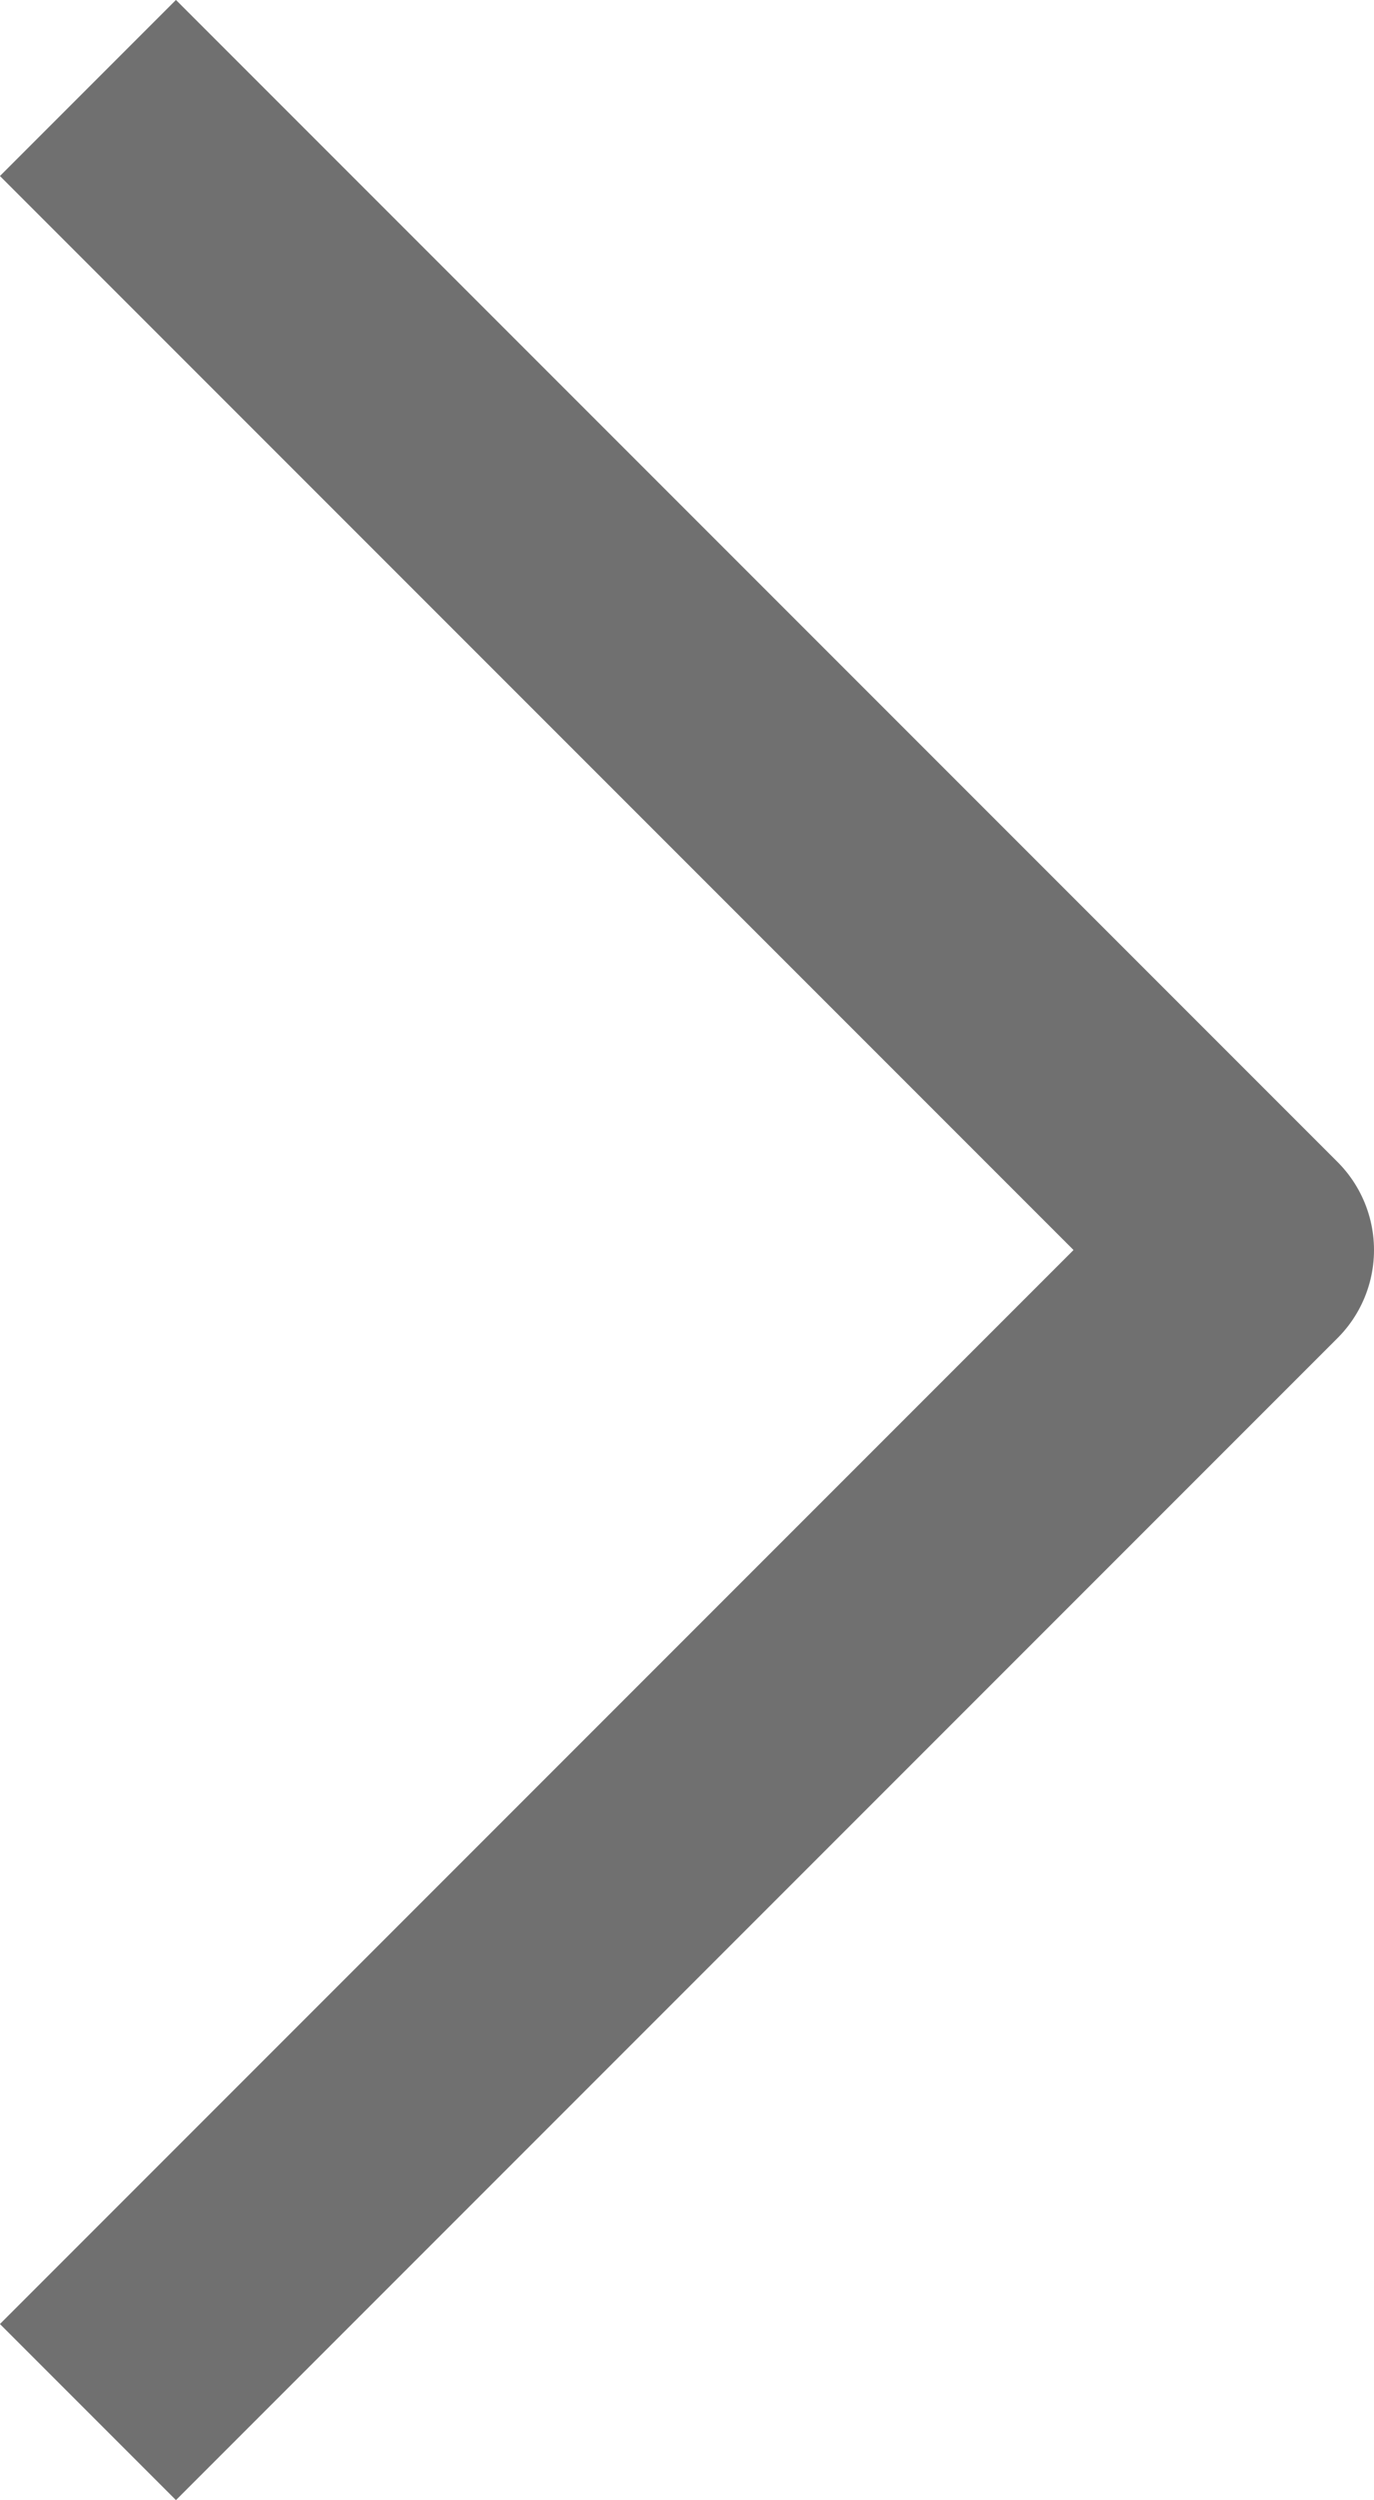 <svg xmlns="http://www.w3.org/2000/svg" width="8.28" height="15.06" viewBox="0 0 8.28 15.06">
  <path id="Path_7047" data-name="Path 7047" d="M7215.509,1396l7,7,7-7" transform="translate(-1395.47 7230.039) rotate(-90)" fill="none" stroke="#707070" stroke-linejoin="round" stroke-width="1.5"/>
</svg>


